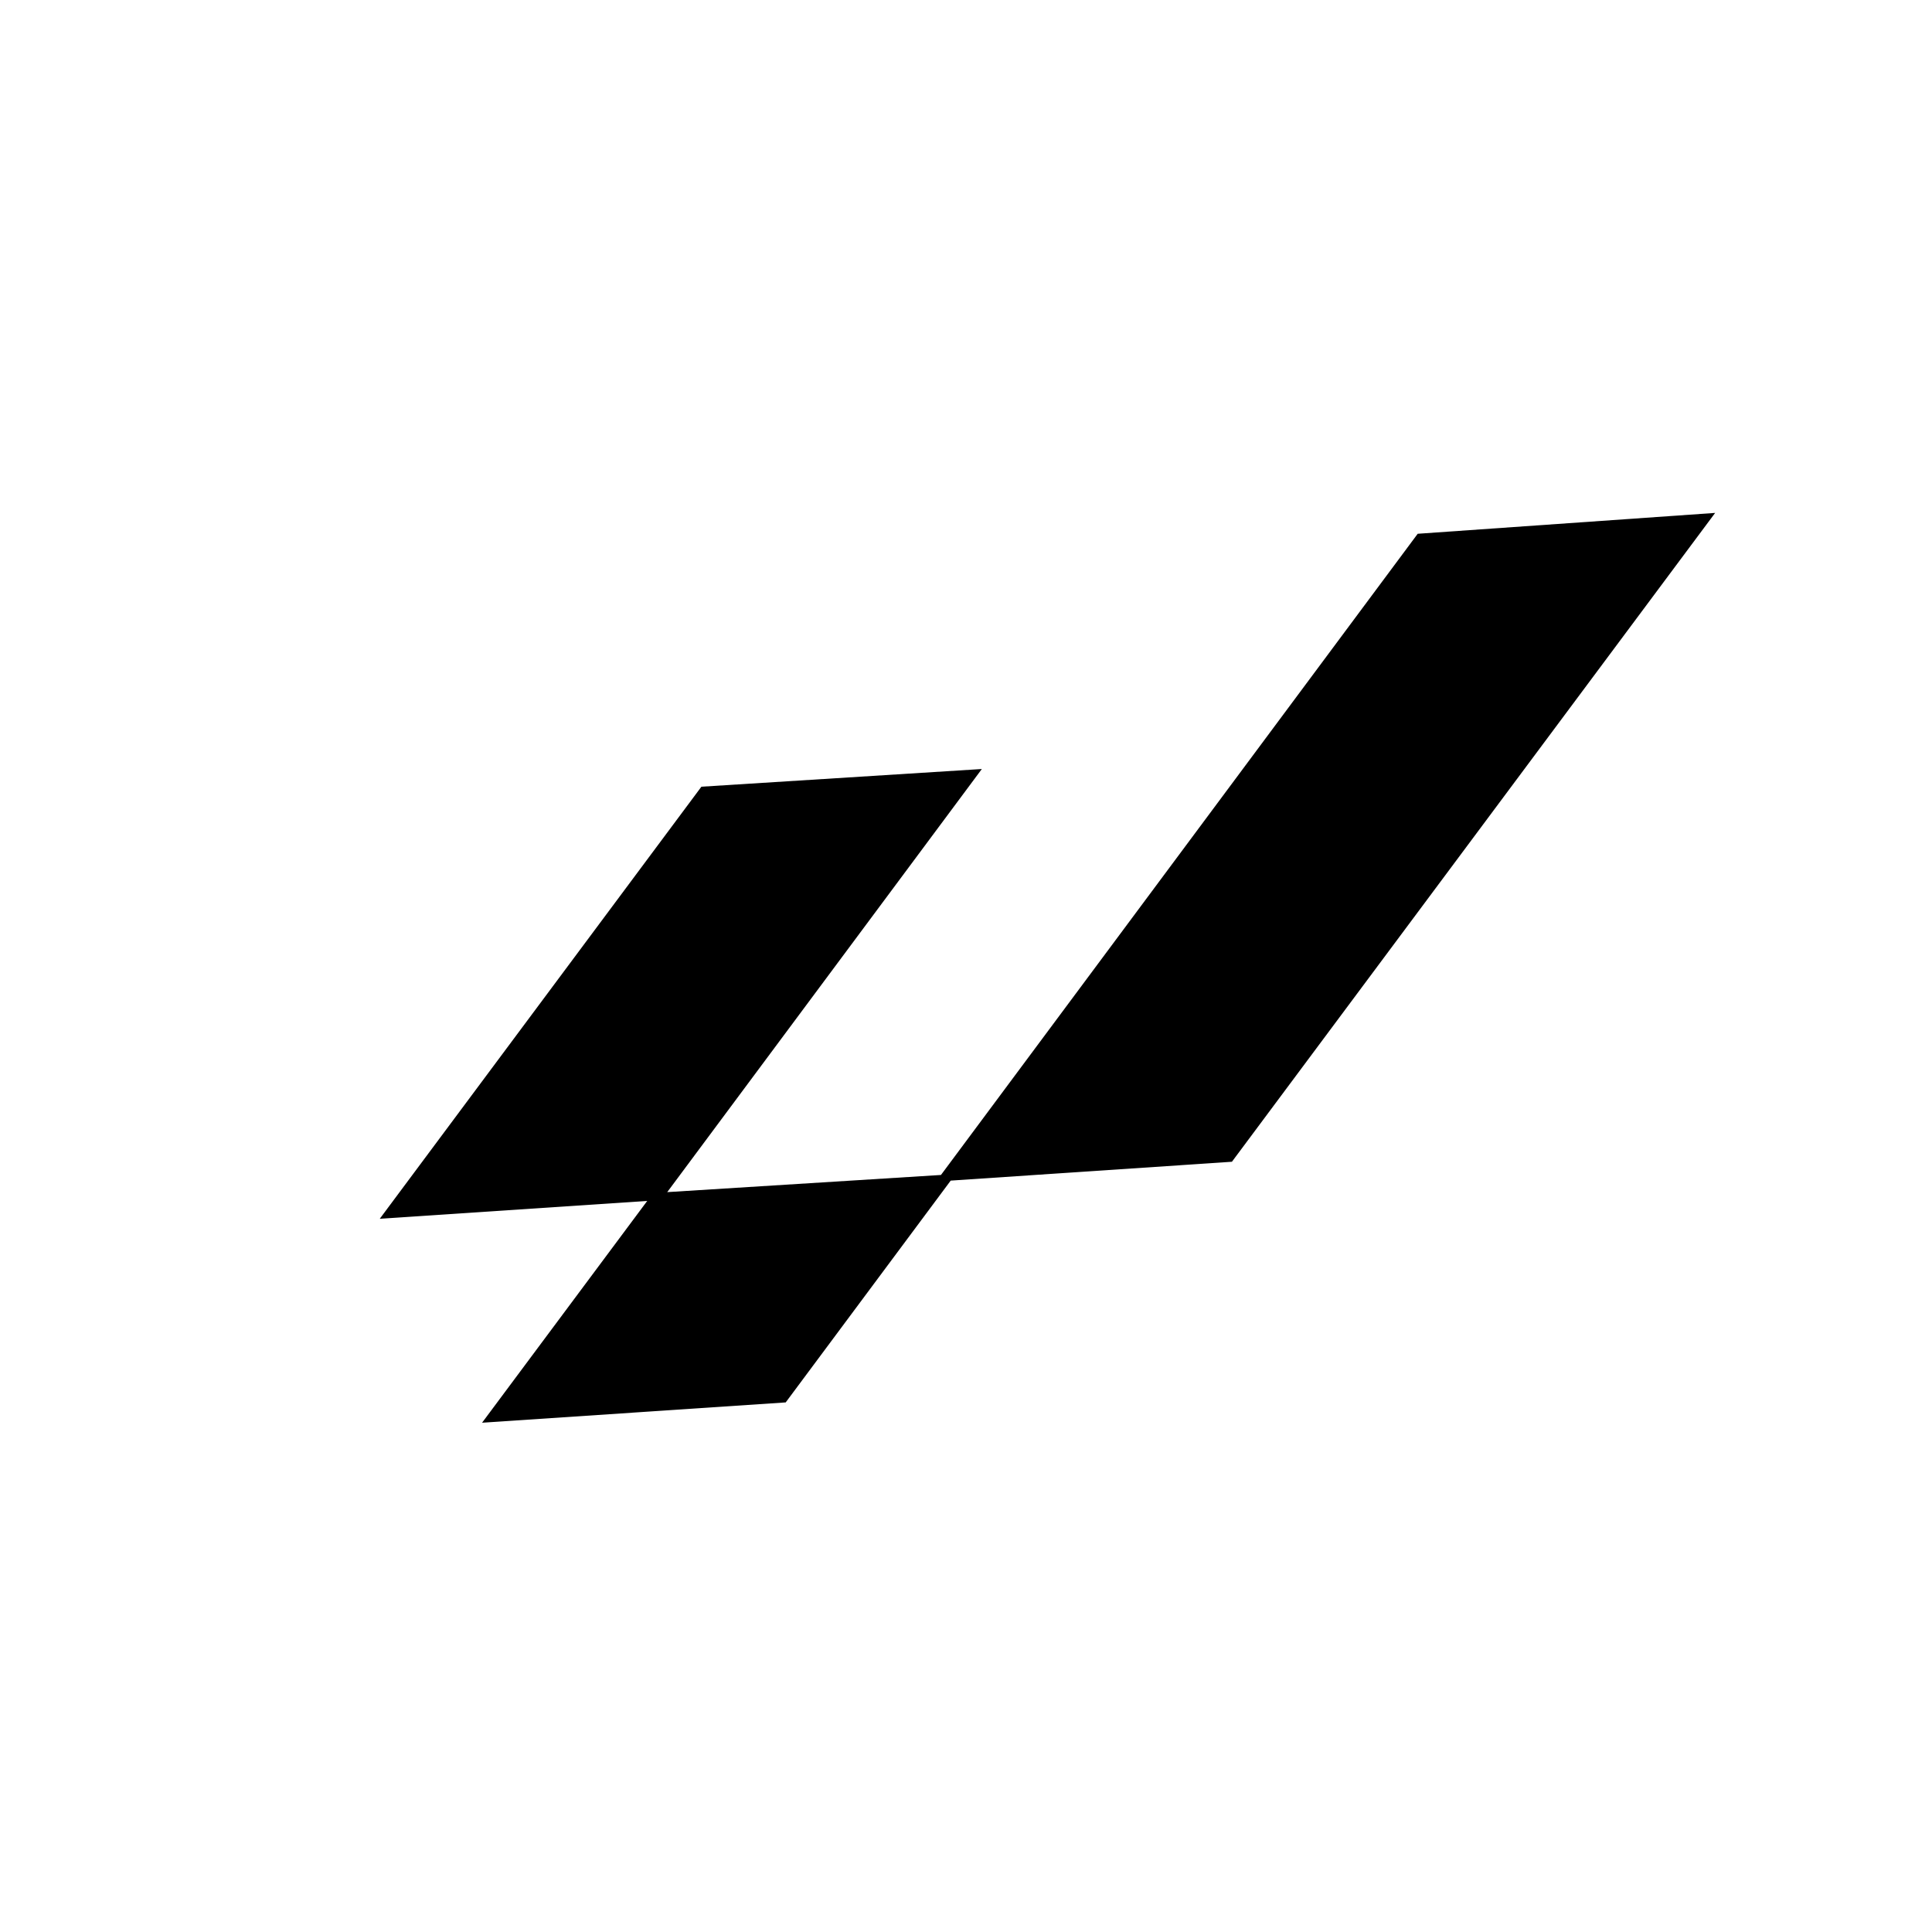 <?xml version="1.0" encoding="utf-8"?>
<!-- Generator: Adobe Illustrator 26.0.1, SVG Export Plug-In . SVG Version: 6.00 Build 0)  -->
<svg version="1.1" id="Слой_1" xmlns="http://www.w3.org/2000/svg" xmlns:xlink="http://www.w3.org/1999/xlink" x="0px" y="0px"
	 viewBox="0 0 2500 2500" style="enable-background:new 0 0 2500 2500;" xml:space="preserve">
<polygon points="2219.4,663.7 1594.1,1503.3 1230.2,1527.7 1016.7,1814.7 623.8,1841 837.5,1554 491.4,1577.1 907.6,1018 
	1270.5,995.1 863.4,1542.6 1217.6,1520.4 1834.5,690.7 "/>
</svg>
